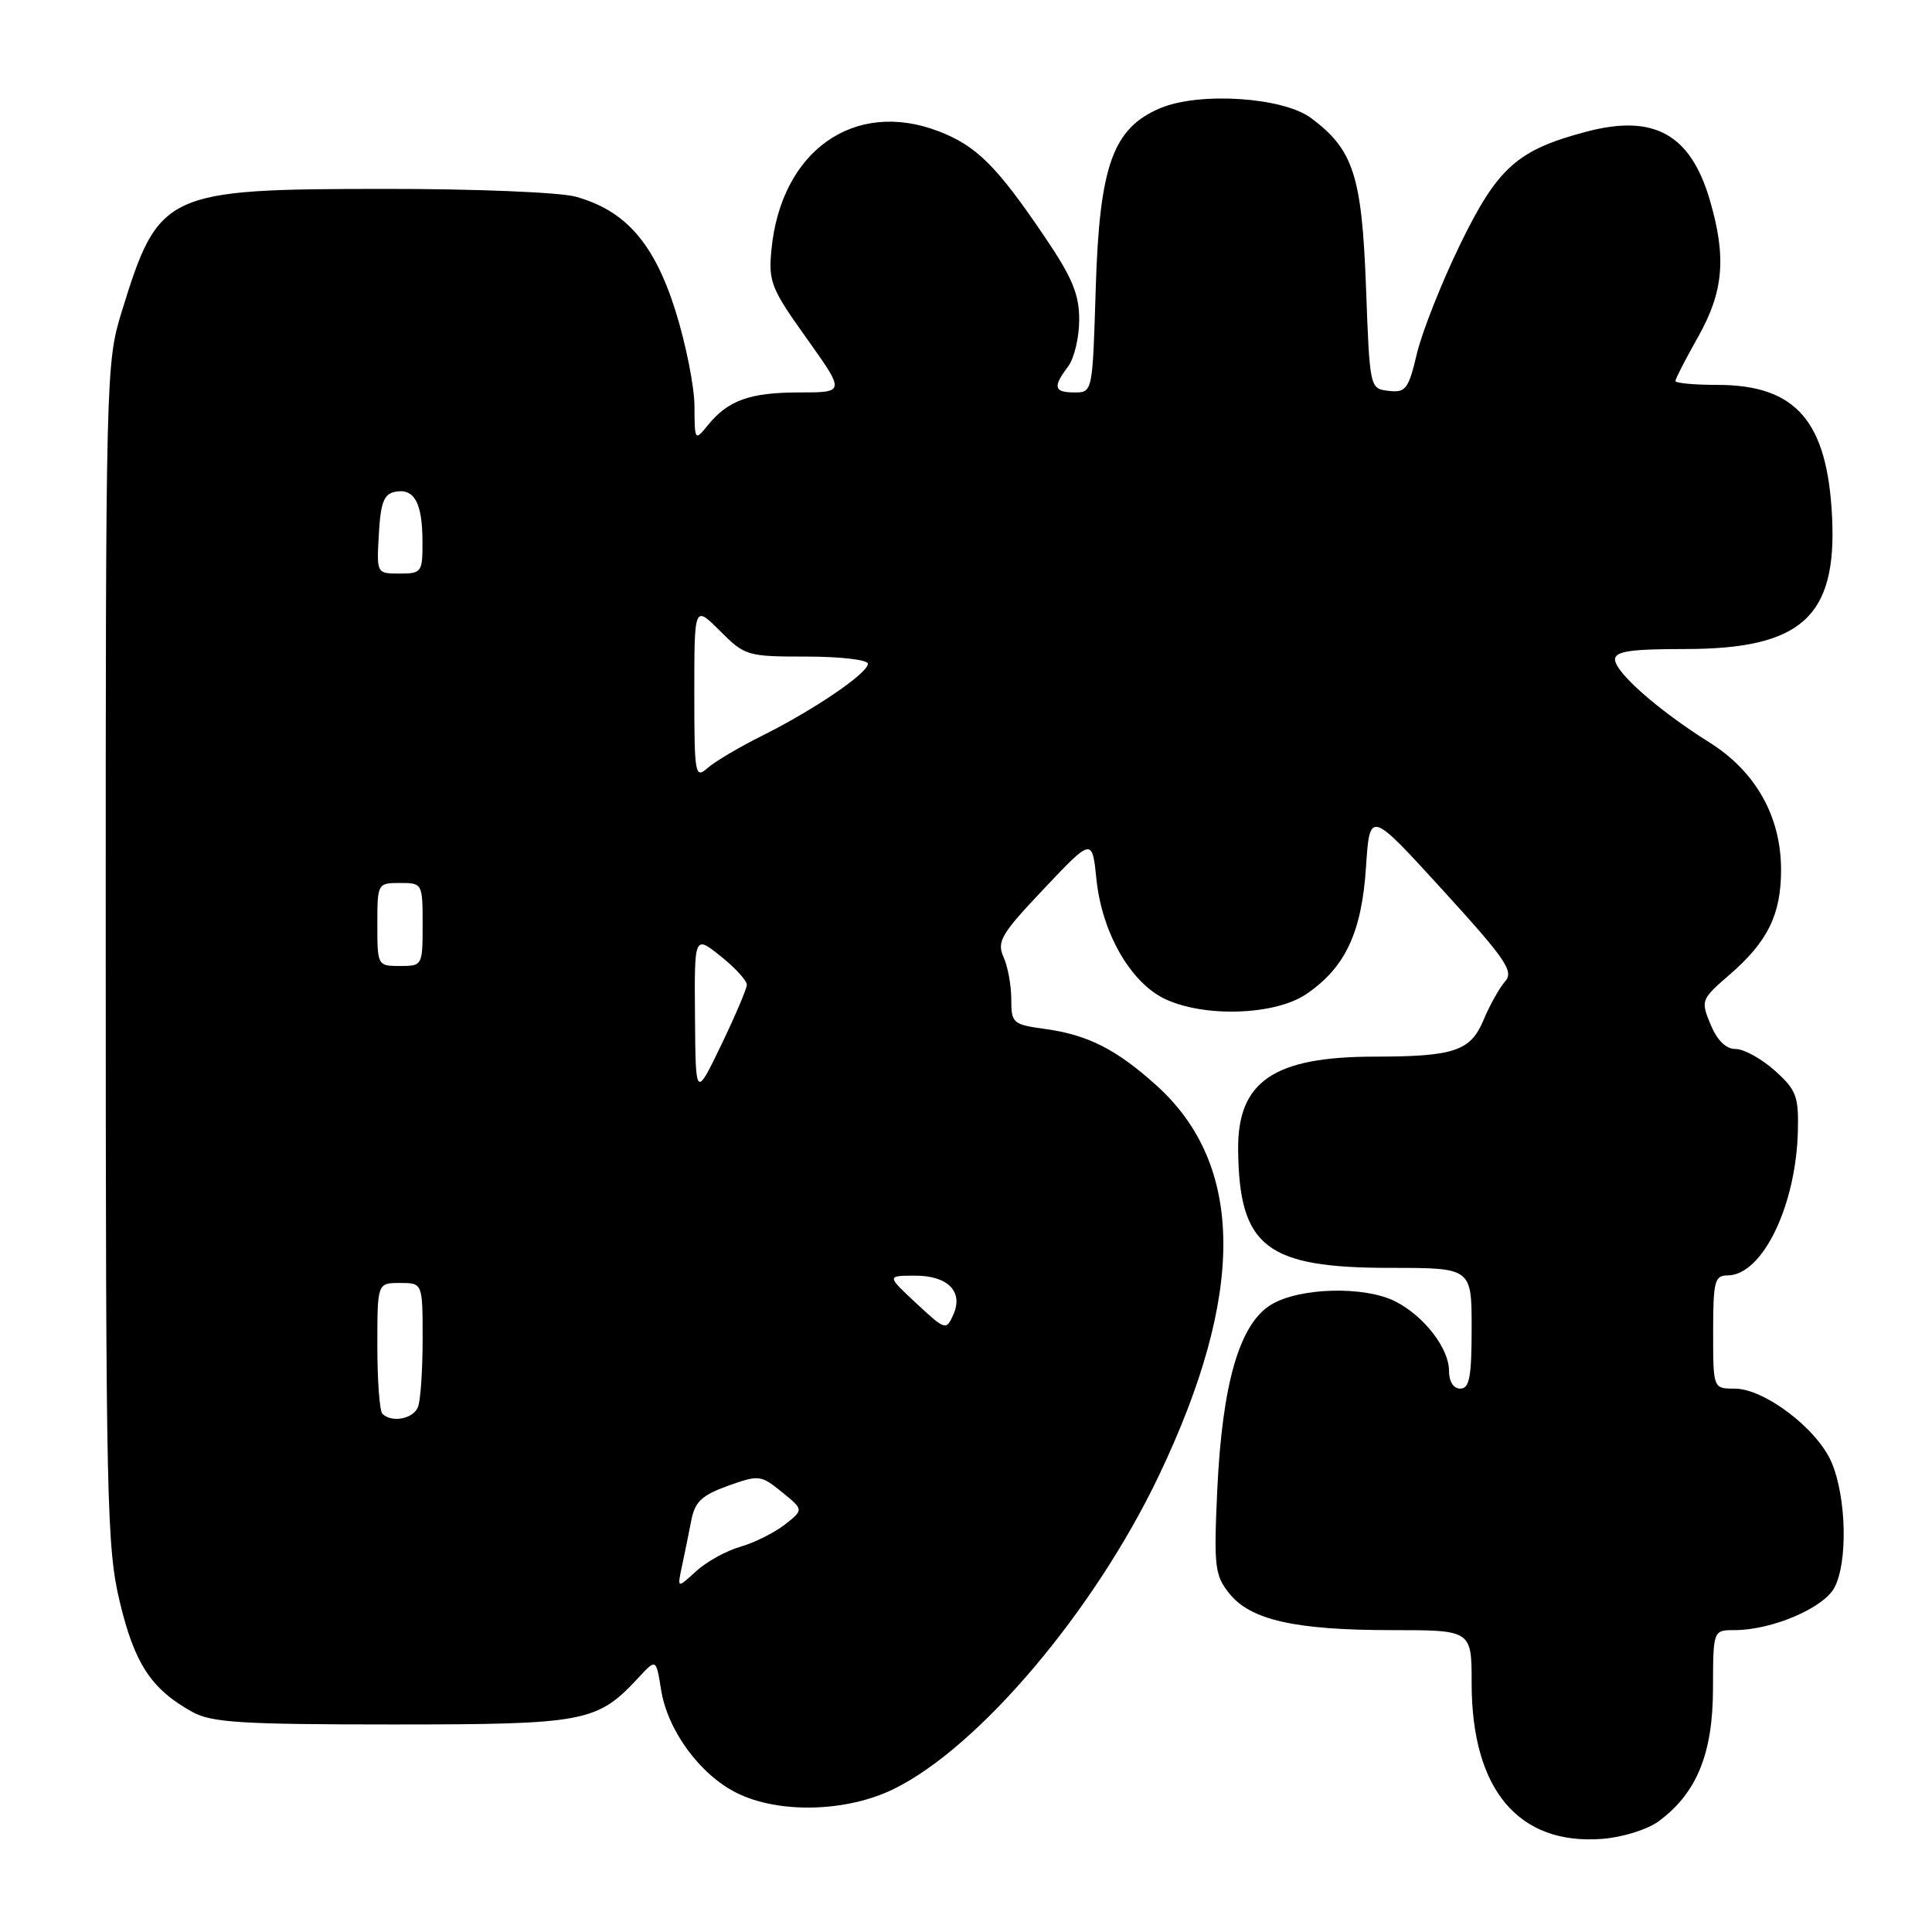 <?xml version="1.0" encoding="UTF-8" standalone="no"?>
<!DOCTYPE svg PUBLIC "-//W3C//DTD SVG 1.1//EN" "http://www.w3.org/Graphics/SVG/1.1/DTD/svg11.dtd" >
<svg xmlns="http://www.w3.org/2000/svg" xmlns:xlink="http://www.w3.org/1999/xlink" version="1.1" viewBox="0 0 256 256">
 <g >
 <path fill="currentColor"
d=" M 219.82 241.30 C 224.83 237.59 226.97 232.35 226.98 223.75 C 227.00 216.00 227.00 216.00 229.82 216.00 C 234.78 216.00 241.61 213.09 243.07 210.37 C 244.85 207.03 244.67 198.46 242.71 193.81 C 240.83 189.35 233.81 184.00 229.85 184.00 C 227.00 184.00 227.00 184.00 227.00 176.50 C 227.00 169.78 227.20 169.00 228.91 169.00 C 233.52 169.00 238.01 159.75 238.23 149.78 C 238.34 145.26 238.00 144.39 235.16 141.85 C 233.40 140.28 231.08 139.00 229.99 139.00 C 228.69 139.00 227.54 137.87 226.66 135.75 C 225.34 132.57 225.40 132.42 229.18 129.15 C 234.24 124.77 236.00 121.18 236.00 115.26 C 236.00 108.19 232.64 102.22 226.50 98.37 C 219.77 94.15 214.00 89.08 214.00 87.38 C 214.00 86.30 216.04 86.00 223.27 86.00 C 238.68 86.00 243.41 81.75 242.76 68.50 C 242.14 55.79 237.98 51.00 227.55 51.00 C 224.50 51.00 222.00 50.77 222.00 50.48 C 222.00 50.20 223.35 47.58 225.00 44.65 C 228.41 38.61 228.79 34.03 226.52 26.37 C 223.96 17.76 219.11 15.10 210.24 17.44 C 201.05 19.86 198.44 22.19 193.47 32.40 C 191.01 37.46 188.44 43.96 187.75 46.84 C 186.63 51.58 186.26 52.06 184.00 51.79 C 181.50 51.50 181.50 51.50 181.00 38.00 C 180.45 23.27 179.33 19.82 173.72 15.64 C 170.02 12.88 158.97 12.15 153.77 14.32 C 147.47 16.96 145.68 21.93 145.19 38.25 C 144.77 51.96 144.77 52.00 142.39 52.00 C 139.65 52.00 139.47 51.29 141.53 48.56 C 142.34 47.49 143.00 44.71 143.00 42.37 C 143.00 38.98 142.08 36.76 138.38 31.31 C 132.05 21.96 129.37 19.31 124.34 17.38 C 113.17 13.12 103.48 20.00 102.22 33.09 C 101.81 37.32 102.17 38.24 106.89 44.84 C 111.99 52.00 111.99 52.00 105.93 52.00 C 99.37 52.00 96.46 53.04 93.77 56.37 C 92.08 58.46 92.04 58.41 92.02 53.80 C 92.01 51.22 90.87 45.52 89.49 41.14 C 86.66 32.20 82.89 27.90 76.28 26.06 C 74.17 25.48 62.99 25.02 51.00 25.03 C 21.81 25.05 21.02 25.42 16.11 41.36 C 14.04 48.08 14.00 49.66 14.01 126.36 C 14.02 199.18 14.14 205.03 15.88 212.30 C 17.84 220.48 20.07 223.85 25.50 226.85 C 28.05 228.25 32.01 228.50 52.00 228.50 C 77.59 228.50 79.12 228.21 84.61 222.29 C 86.94 219.77 86.94 219.77 87.60 223.92 C 88.46 229.31 92.77 235.17 97.63 237.58 C 103.19 240.34 112.12 240.12 118.37 237.08 C 129.67 231.58 145.01 213.46 153.57 195.50 C 165.06 171.41 164.94 154.37 153.22 143.81 C 147.94 139.05 144.13 137.12 138.52 136.35 C 134.19 135.75 134.00 135.59 134.00 132.41 C 134.00 130.59 133.54 128.06 132.97 126.80 C 132.06 124.76 132.66 123.75 138.33 117.76 C 144.72 111.01 144.72 111.01 145.29 116.55 C 146.02 123.61 149.81 130.21 154.37 132.37 C 159.58 134.84 168.91 134.53 173.05 131.75 C 178.23 128.25 180.43 123.61 181.00 114.92 C 181.50 107.34 181.50 107.34 191.15 117.92 C 199.53 127.11 200.62 128.70 199.44 130.04 C 198.69 130.88 197.40 133.18 196.58 135.15 C 194.86 139.27 192.70 140.00 182.12 140.01 C 168.75 140.02 163.96 143.30 164.06 152.38 C 164.20 165.24 167.76 168.00 184.25 168.00 C 195.00 168.00 195.00 168.00 195.00 176.00 C 195.00 182.44 194.71 184.00 193.50 184.00 C 192.59 184.00 192.00 183.07 192.00 181.63 C 192.00 178.68 188.73 174.43 184.96 172.48 C 180.88 170.37 172.20 170.58 168.42 172.88 C 164.23 175.44 161.95 183.33 161.29 197.50 C 160.83 207.56 160.96 208.72 162.87 211.12 C 165.67 214.66 171.60 216.00 184.44 216.00 C 195.00 216.00 195.00 216.00 195.00 223.03 C 195.00 237.13 201.21 244.52 212.32 243.66 C 215.05 243.44 218.31 242.42 219.82 241.30 Z  M 90.37 207.50 C 90.72 205.85 91.28 203.13 91.60 201.46 C 92.08 198.99 92.99 198.13 96.45 196.88 C 100.56 195.41 100.81 195.44 103.60 197.70 C 106.50 200.05 106.50 200.05 104.00 202.01 C 102.62 203.09 99.97 204.42 98.11 204.95 C 96.24 205.48 93.59 206.95 92.22 208.21 C 89.73 210.50 89.73 210.50 90.37 207.50 Z  M 50.67 187.33 C 50.30 186.97 50.00 182.92 50.00 178.33 C 50.00 170.00 50.00 170.00 53.00 170.00 C 56.00 170.00 56.00 170.00 56.00 177.42 C 56.00 181.50 55.73 185.55 55.39 186.42 C 54.78 188.01 51.90 188.57 50.67 187.33 Z  M 121.43 172.71 C 117.50 169.05 117.50 169.05 121.13 169.03 C 125.57 168.99 127.70 171.12 126.32 174.20 C 125.38 176.31 125.27 176.28 121.43 172.71 Z  M 92.09 134.71 C 92.00 123.91 92.00 123.91 95.50 126.71 C 97.42 128.24 98.98 129.95 98.96 130.50 C 98.94 131.05 97.40 134.65 95.55 138.50 C 92.17 145.50 92.17 145.50 92.09 134.71 Z  M 50.00 122.50 C 50.00 117.06 50.03 117.00 53.00 117.00 C 55.97 117.00 56.00 117.06 56.00 122.50 C 56.00 127.94 55.97 128.00 53.00 128.00 C 50.03 128.00 50.00 127.94 50.00 122.50 Z  M 92.00 91.75 C 92.00 80.20 92.00 80.20 95.40 83.60 C 98.71 86.91 99.02 87.00 106.90 87.00 C 111.36 87.00 115.00 87.43 115.00 87.95 C 115.00 89.20 107.91 94.03 101.00 97.48 C 97.97 98.99 94.71 100.92 93.75 101.77 C 92.10 103.23 92.00 102.68 92.00 91.75 Z  M 50.20 70.76 C 50.44 66.56 50.87 65.45 52.38 65.16 C 54.90 64.68 55.97 66.63 55.98 71.75 C 56.00 75.83 55.87 76.00 52.95 76.00 C 49.90 76.00 49.90 76.00 50.20 70.76 Z "/>
</g>
</svg>
